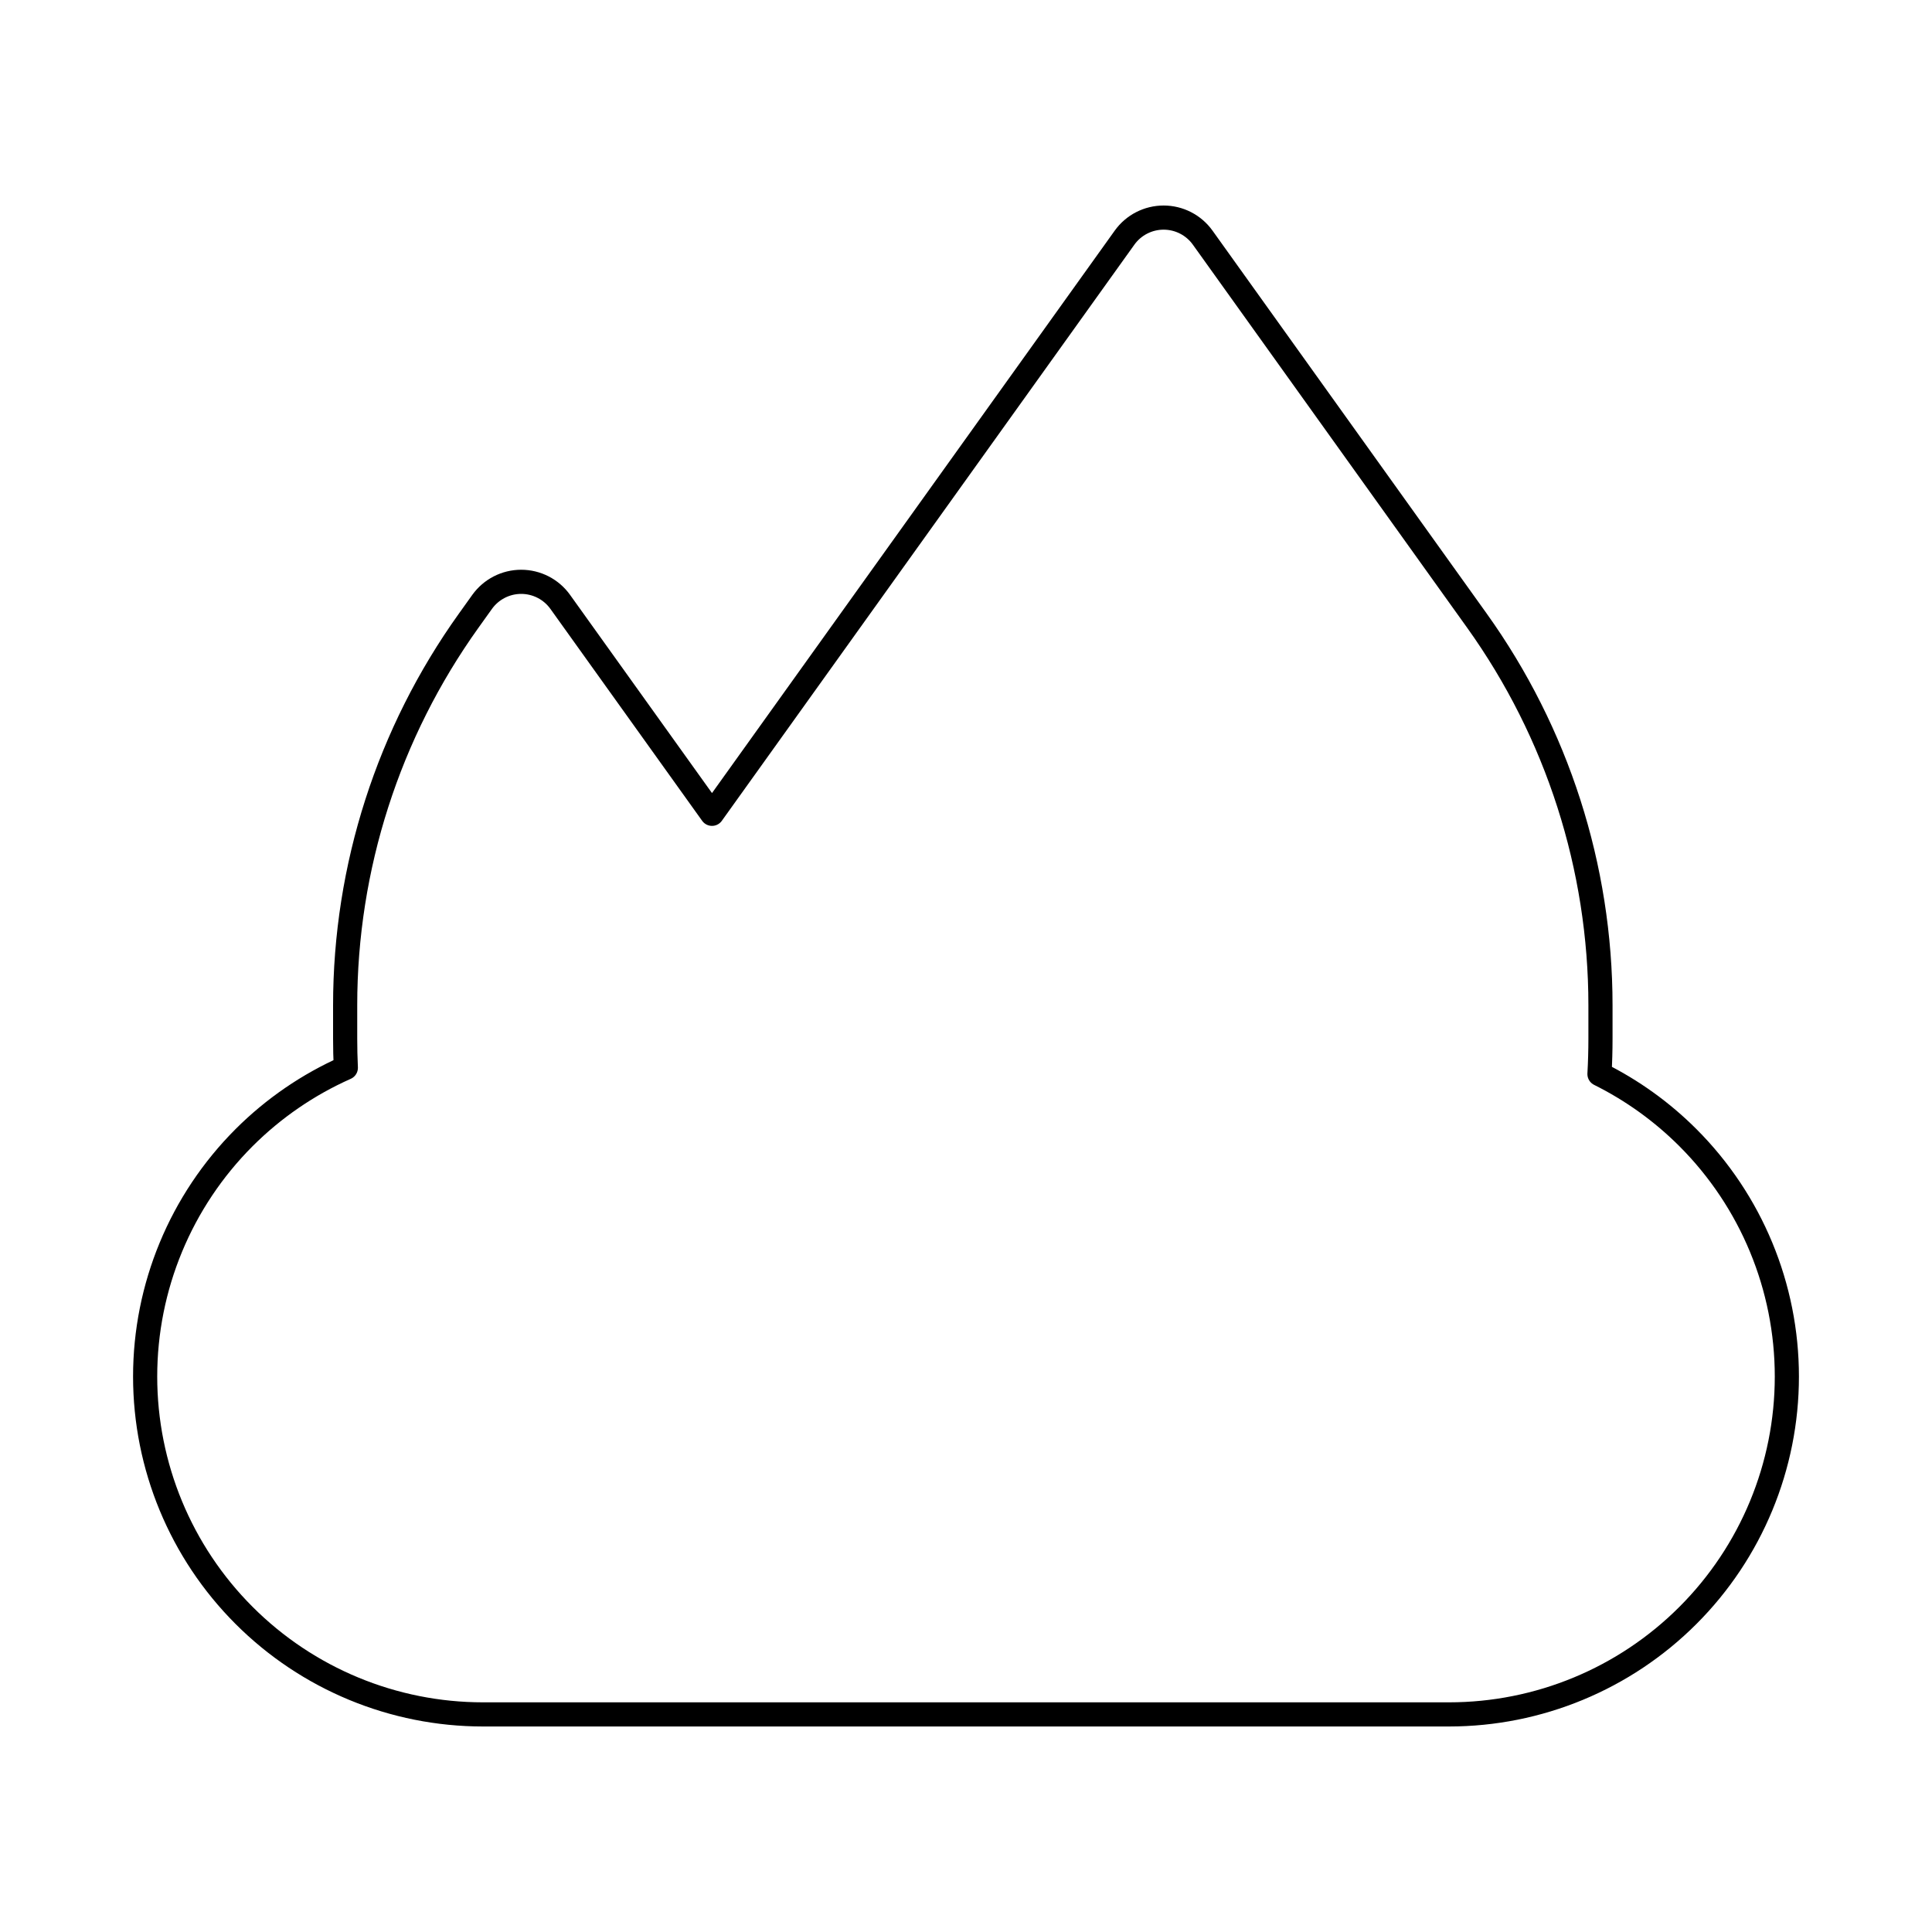 <svg width="80" height="80" viewBox="0 0 80 80" fill="none" xmlns="http://www.w3.org/2000/svg">
  <path d="M48.183 9.01C48.825 9.01 49.427 9.319 49.801 9.841L61.157 25.701C64.483 30.346 66.272 35.916 66.272 41.63V43C66.272 43.494 66.258 43.986 66.231 44.474C67.573 45.142 68.812 46.027 69.892 47.107C72.516 49.731 73.99 53.289 73.99 57C73.99 60.71 72.516 64.269 69.892 66.892C67.269 69.516 63.71 70.99 60 70.99H20C16.29 70.99 12.731 69.516 10.108 66.892C7.484 64.269 6.01 60.71 6.01 57C6.01 53.289 7.484 49.731 10.107 47.107C11.334 45.881 12.765 44.906 14.32 44.215C14.301 43.812 14.292 43.407 14.292 43V41.63C14.292 35.916 16.081 30.346 19.407 25.701L19.963 24.924C20.337 24.402 20.939 24.092 21.581 24.092C22.223 24.092 22.826 24.402 23.199 24.924L29.482 33.698L46.565 9.841C46.938 9.319 47.541 9.01 48.183 9.01Z" stroke="currentColor" stroke-linecap="round" stroke-linejoin="round" />
</svg>